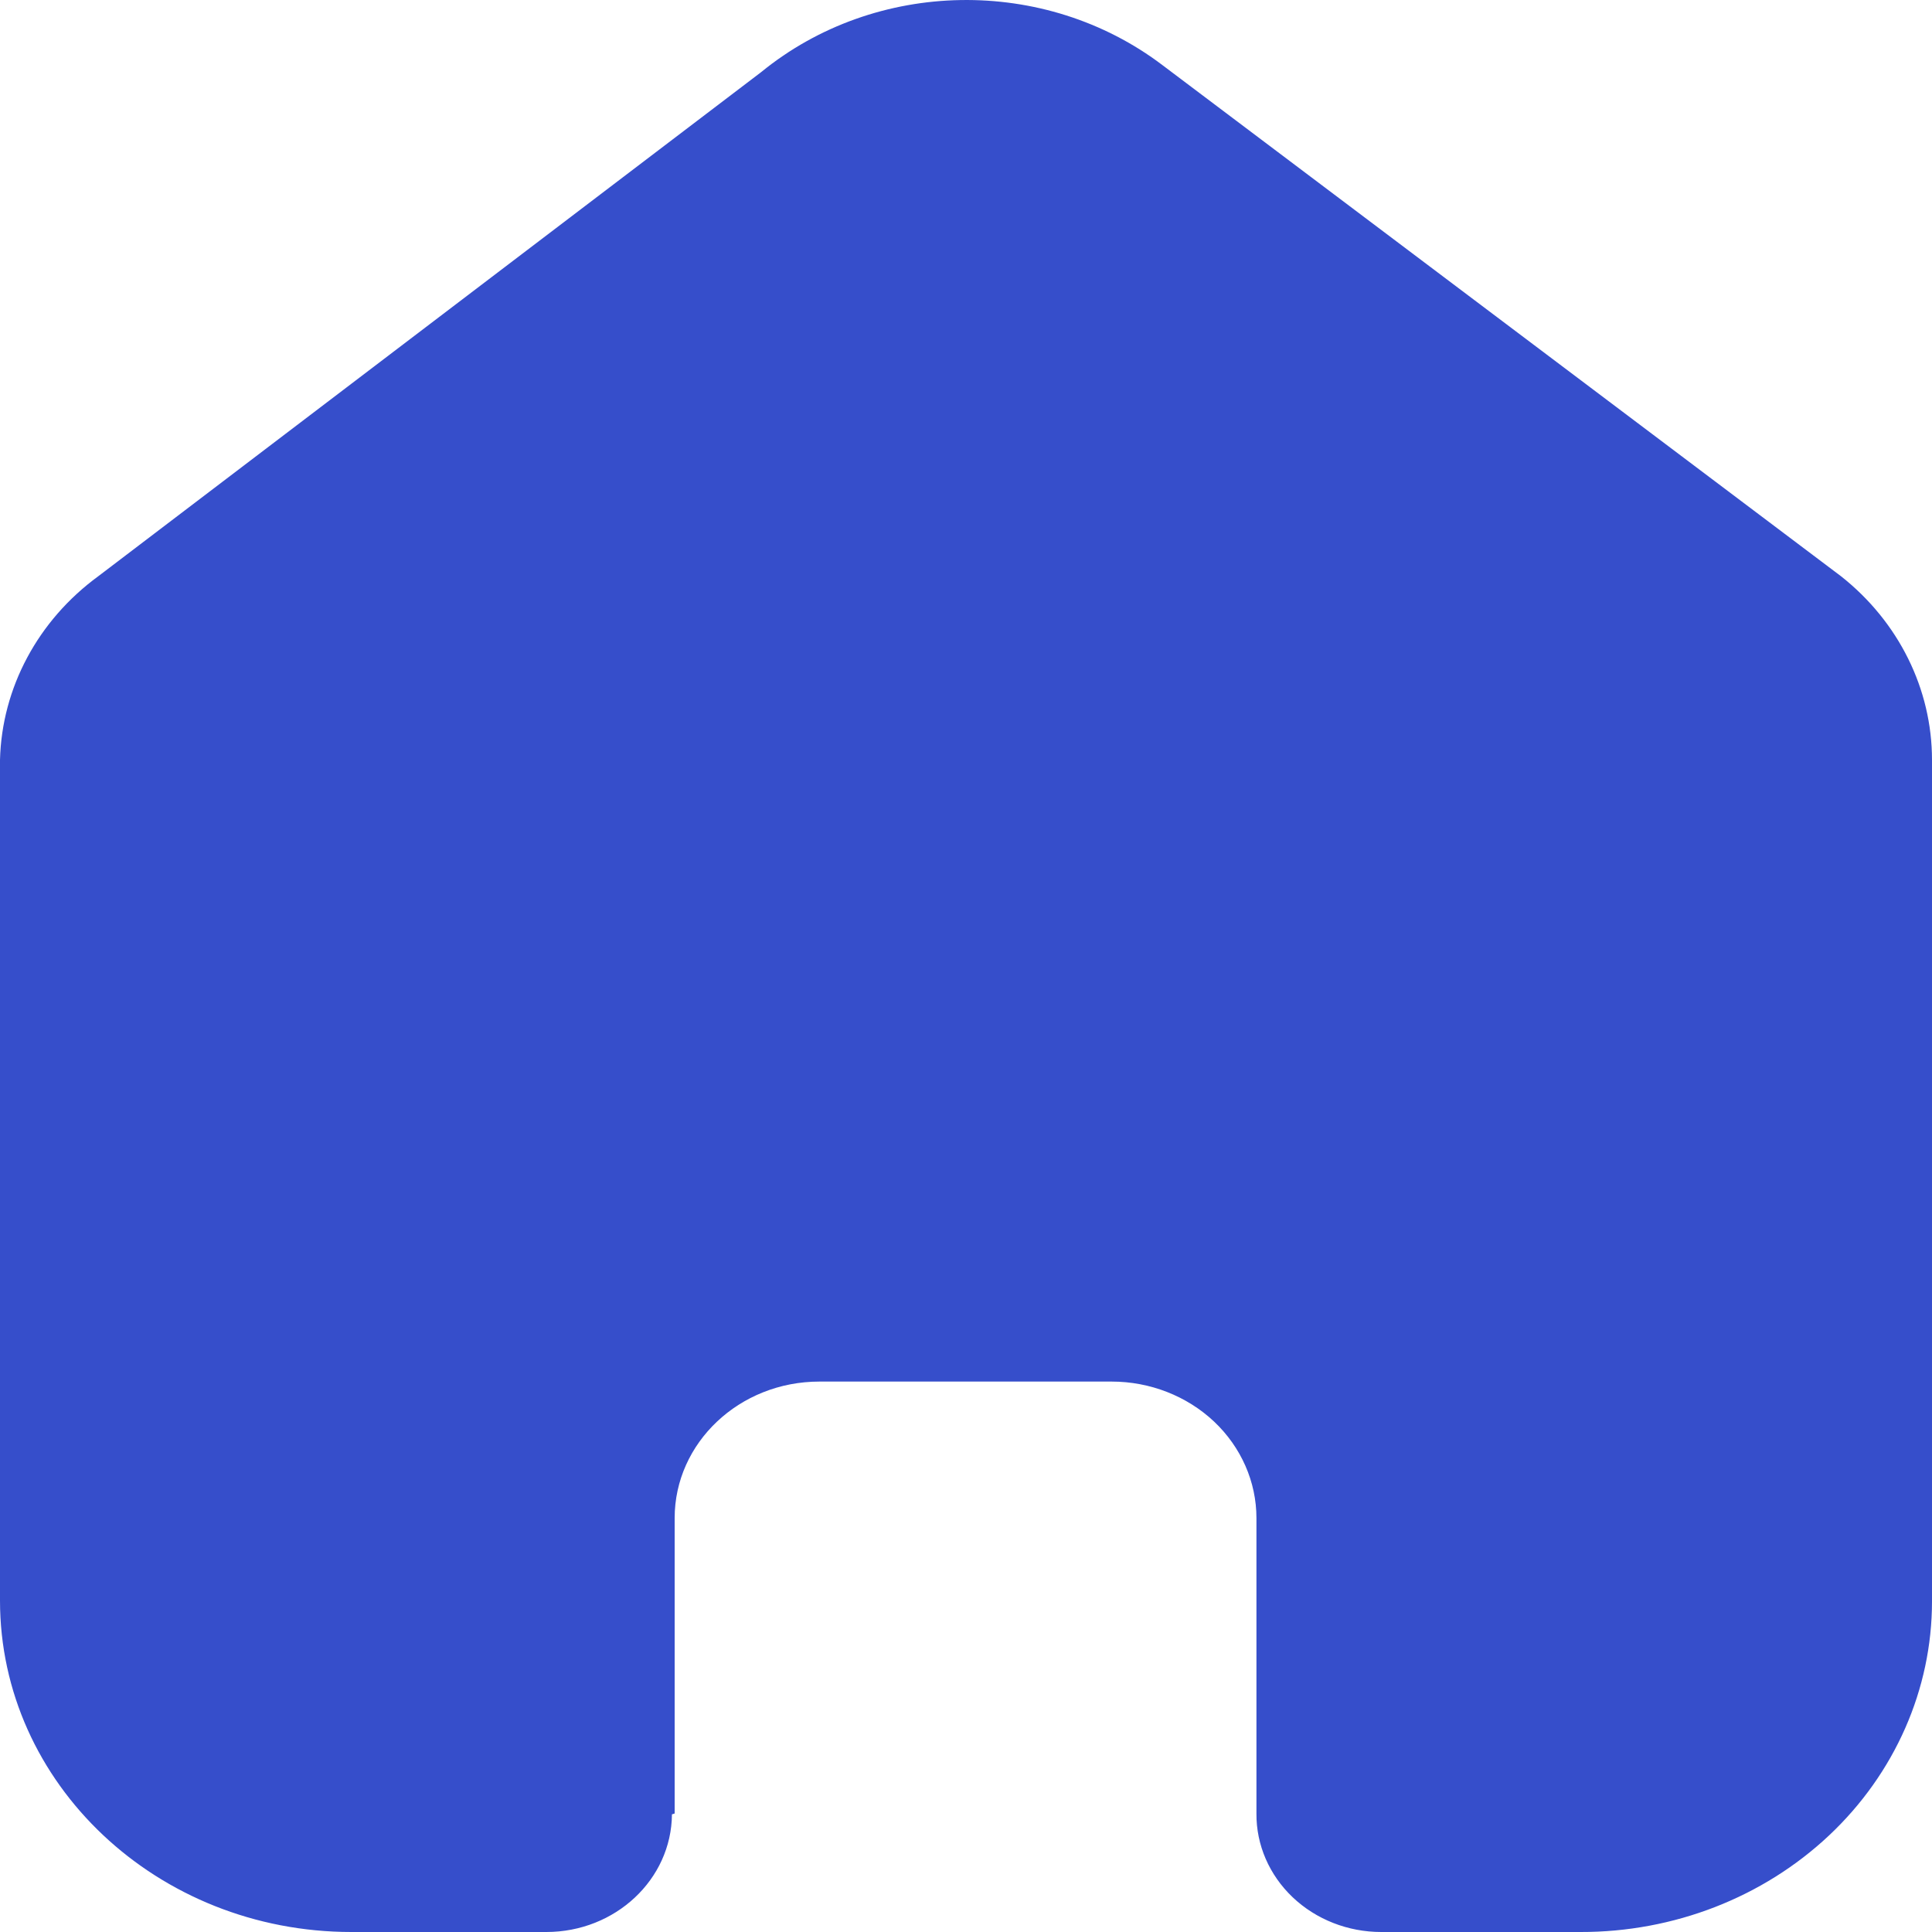 <svg width="30" height="30" viewBox="0 0 30 30" fill="none" xmlns="http://www.w3.org/2000/svg">
<path d="M10.476 28.16V23.573C10.476 22.403 11.482 21.453 12.724 21.453H17.262C17.858 21.453 18.43 21.677 18.852 22.074C19.273 22.472 19.51 23.011 19.51 23.573V28.16C19.506 28.647 19.709 29.115 20.072 29.46C20.436 29.806 20.931 30 21.447 30H24.543C25.989 30.003 27.377 29.464 28.401 28.501C29.425 27.538 30 26.23 30 24.867V11.8C30 10.699 29.482 9.654 28.586 8.947L18.054 1.014C16.222 -0.377 13.597 -0.332 11.819 1.12L1.527 8.947C0.589 9.633 0.028 10.681 0 11.8V24.853C0 27.696 2.443 30 5.457 30H8.483C9.555 30 10.426 29.184 10.434 28.173L10.476 28.16Z" fill="#364ECB"/>
</svg>
